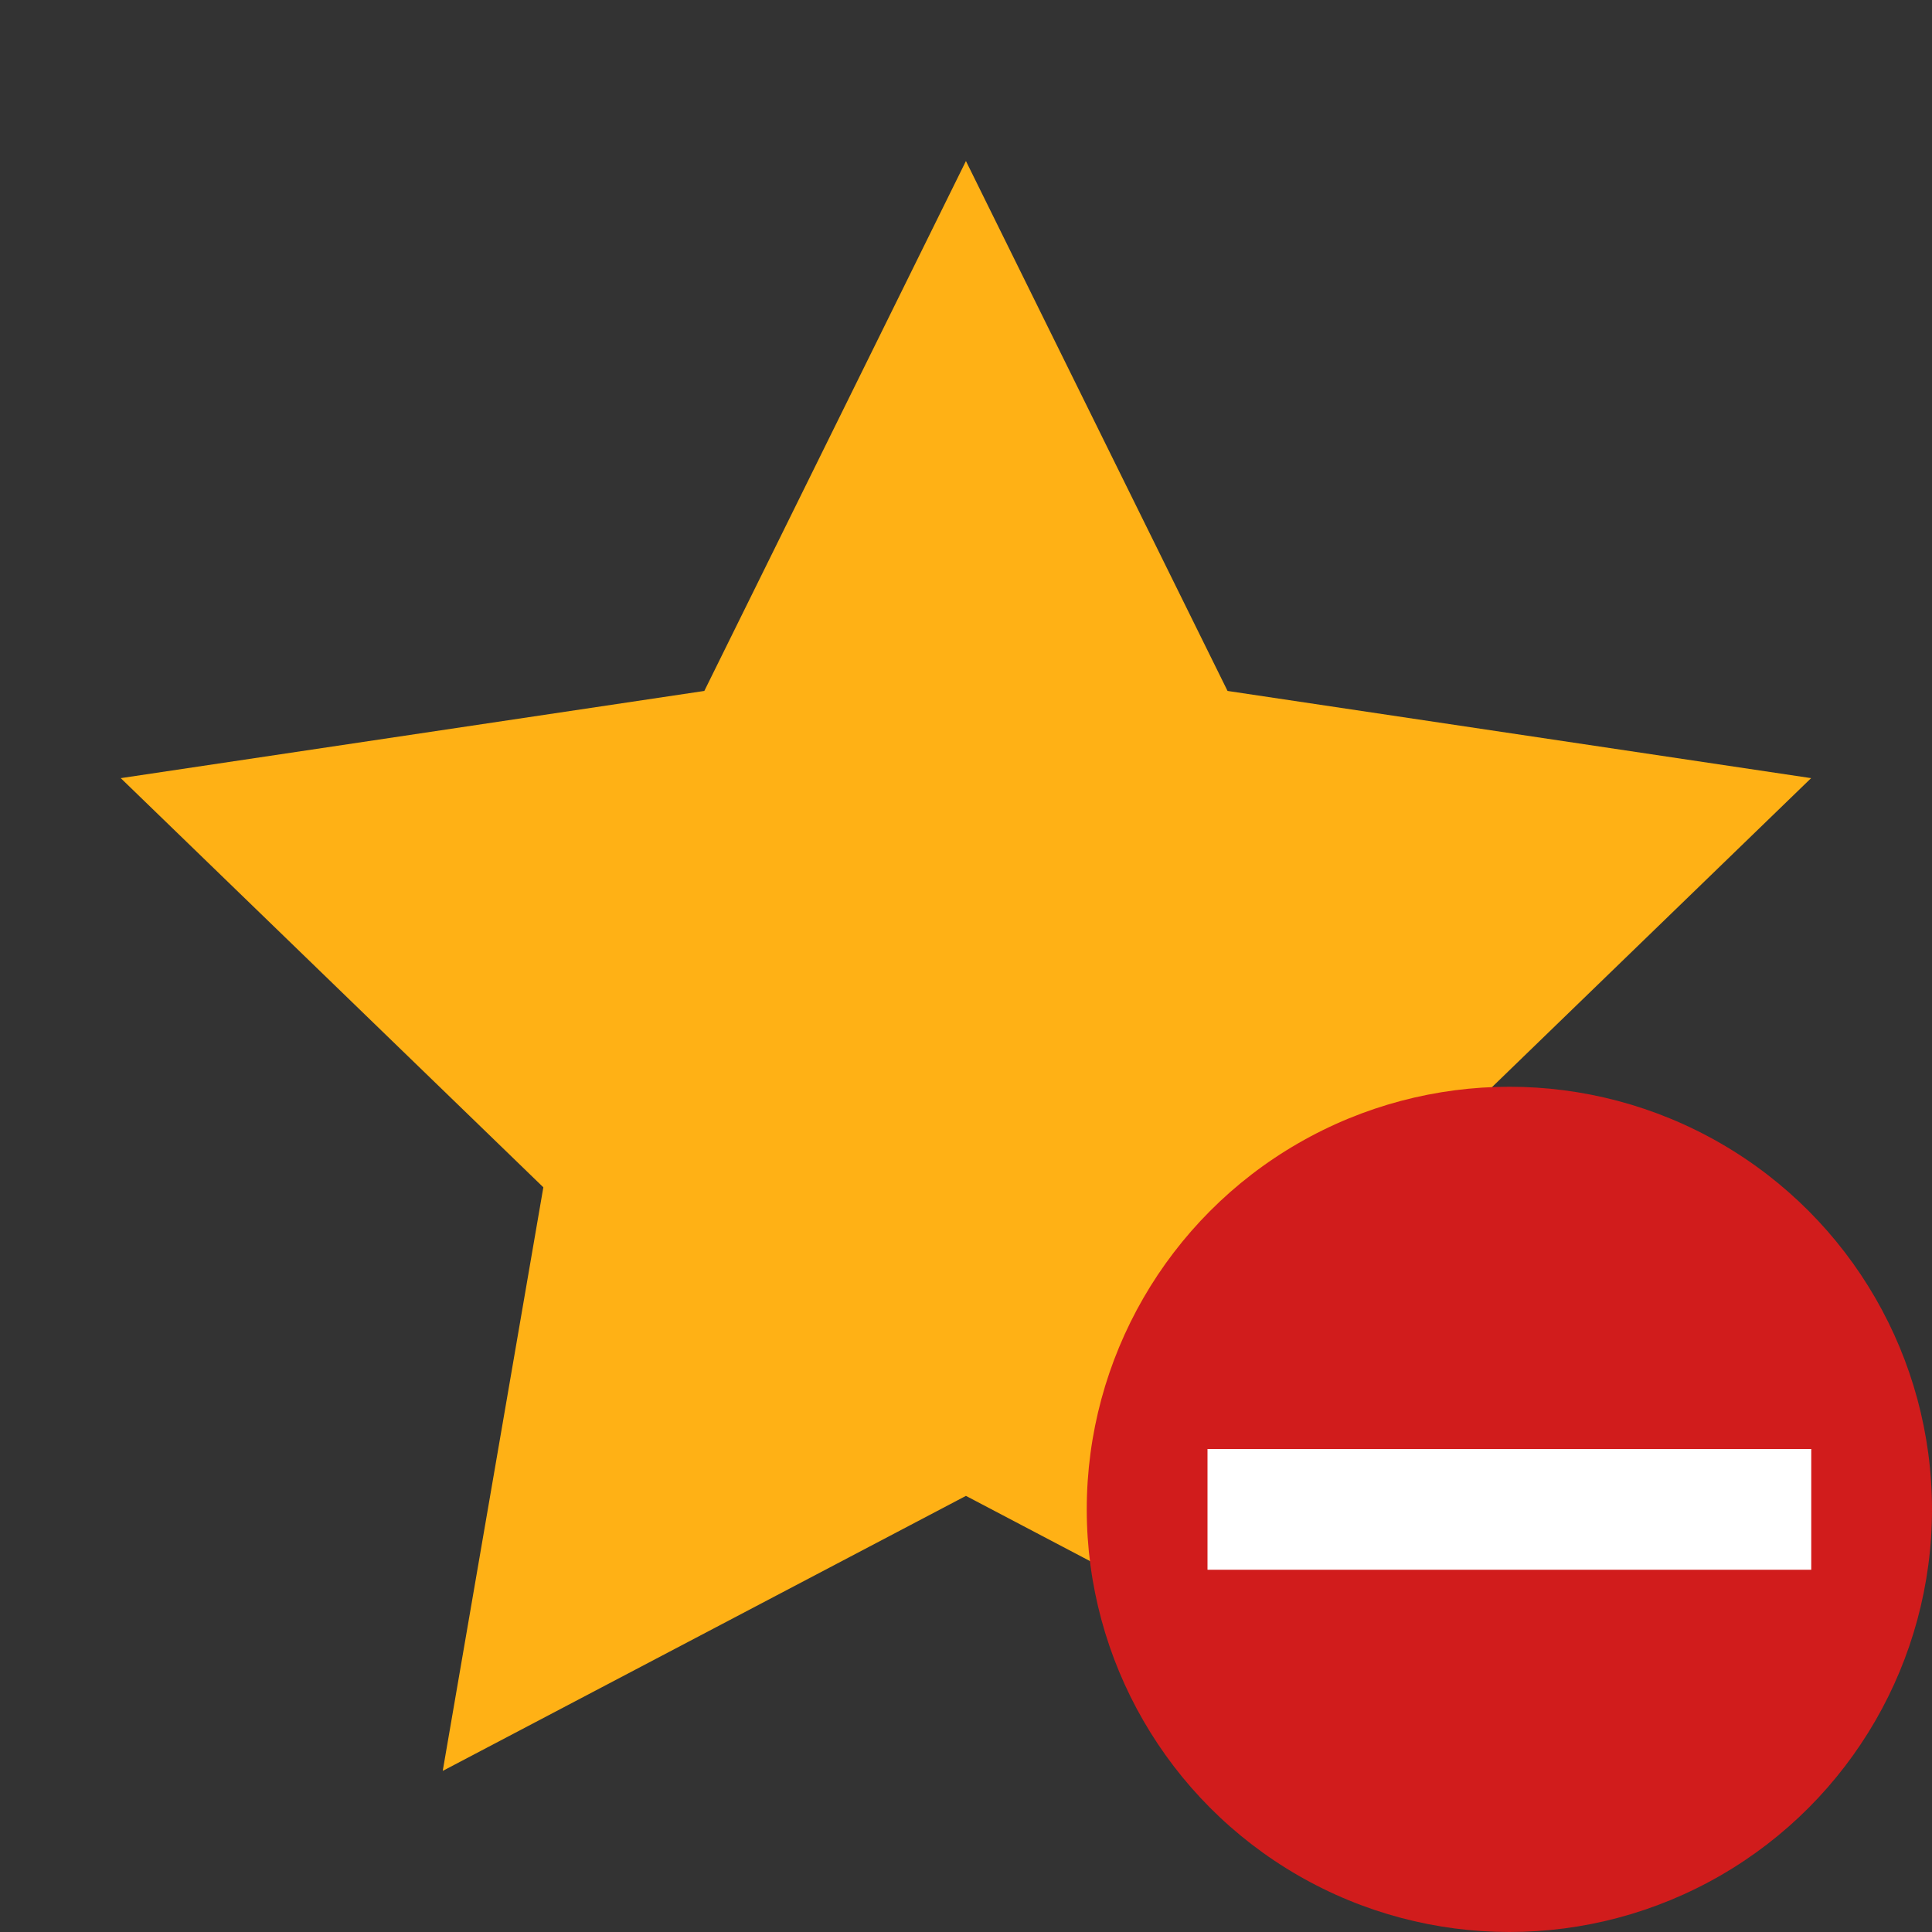 ﻿<?xml version='1.0' encoding='UTF-8'?>
<svg viewBox="-2 -2.667 32 32.002" xmlns="http://www.w3.org/2000/svg" xmlns:xlink="http://www.w3.org/1999/xlink">
  <rect x="-2" y="-2.667" width="32" height="32.002" fill="#333333" stroke="none"/>
  <g transform="translate(-0, -0)">
    <g transform="matrix(1.111, 0, 0, 1.111, 0, 0)">
      <g transform="translate(0, 0)">
        <g transform="matrix(0.9, 0, 0, 0.9, 0, 0)">
          <g transform="translate(0, 0)">
            <g transform="matrix(0.875, 0, 0, 0.875, 0, 0)">
              <g transform="translate(0, 0)">
                <g transform="matrix(1.143, 0, 0, 1.143, 0, 0)">
                  <g transform="translate(0, 0)">
                    <g transform="matrix(1.111, 0, 0, 1.111, 0, 0)">
                      <g id="Layer_1" transform="translate(-3.4, -4)" style="enable-background:new 0 0 32 32">
                        <g id="Rating_1_">
                          <polygon points="16,4 19.9,11.9 28.6,13.2 22.3,19.3 23.8,28 16,23.9 8.2,28 9.7,19.3 3.4,13.2 12.1,11.9  " fill="#FFB115" class="Yellow" />
                        </g>
                      </g>
                    </g>
                  </g>
                </g>
              </g>
            </g>
          </g>
        </g>
      </g>
    </g>
  </g>
  <g id="Layer_1" transform="translate(14, 13.333)" style="enable-background:new 0 0 16 16">
    <g id="RemoveCircled">
      <circle cx="9" cy="9" r="7" fill="#D11C1C" class="Red" />
    </g>
  </g>
  <g id="Layer_1" transform="translate(14, 13.333)" style="enable-background:new 0 0 16 16">
    <g id="RemoveCircled">
      <rect x="4" y="8" width="10" height="2" rx="0" ry="0" fill="#FFFFFF" class="White" />
    </g>
  </g>
</svg>